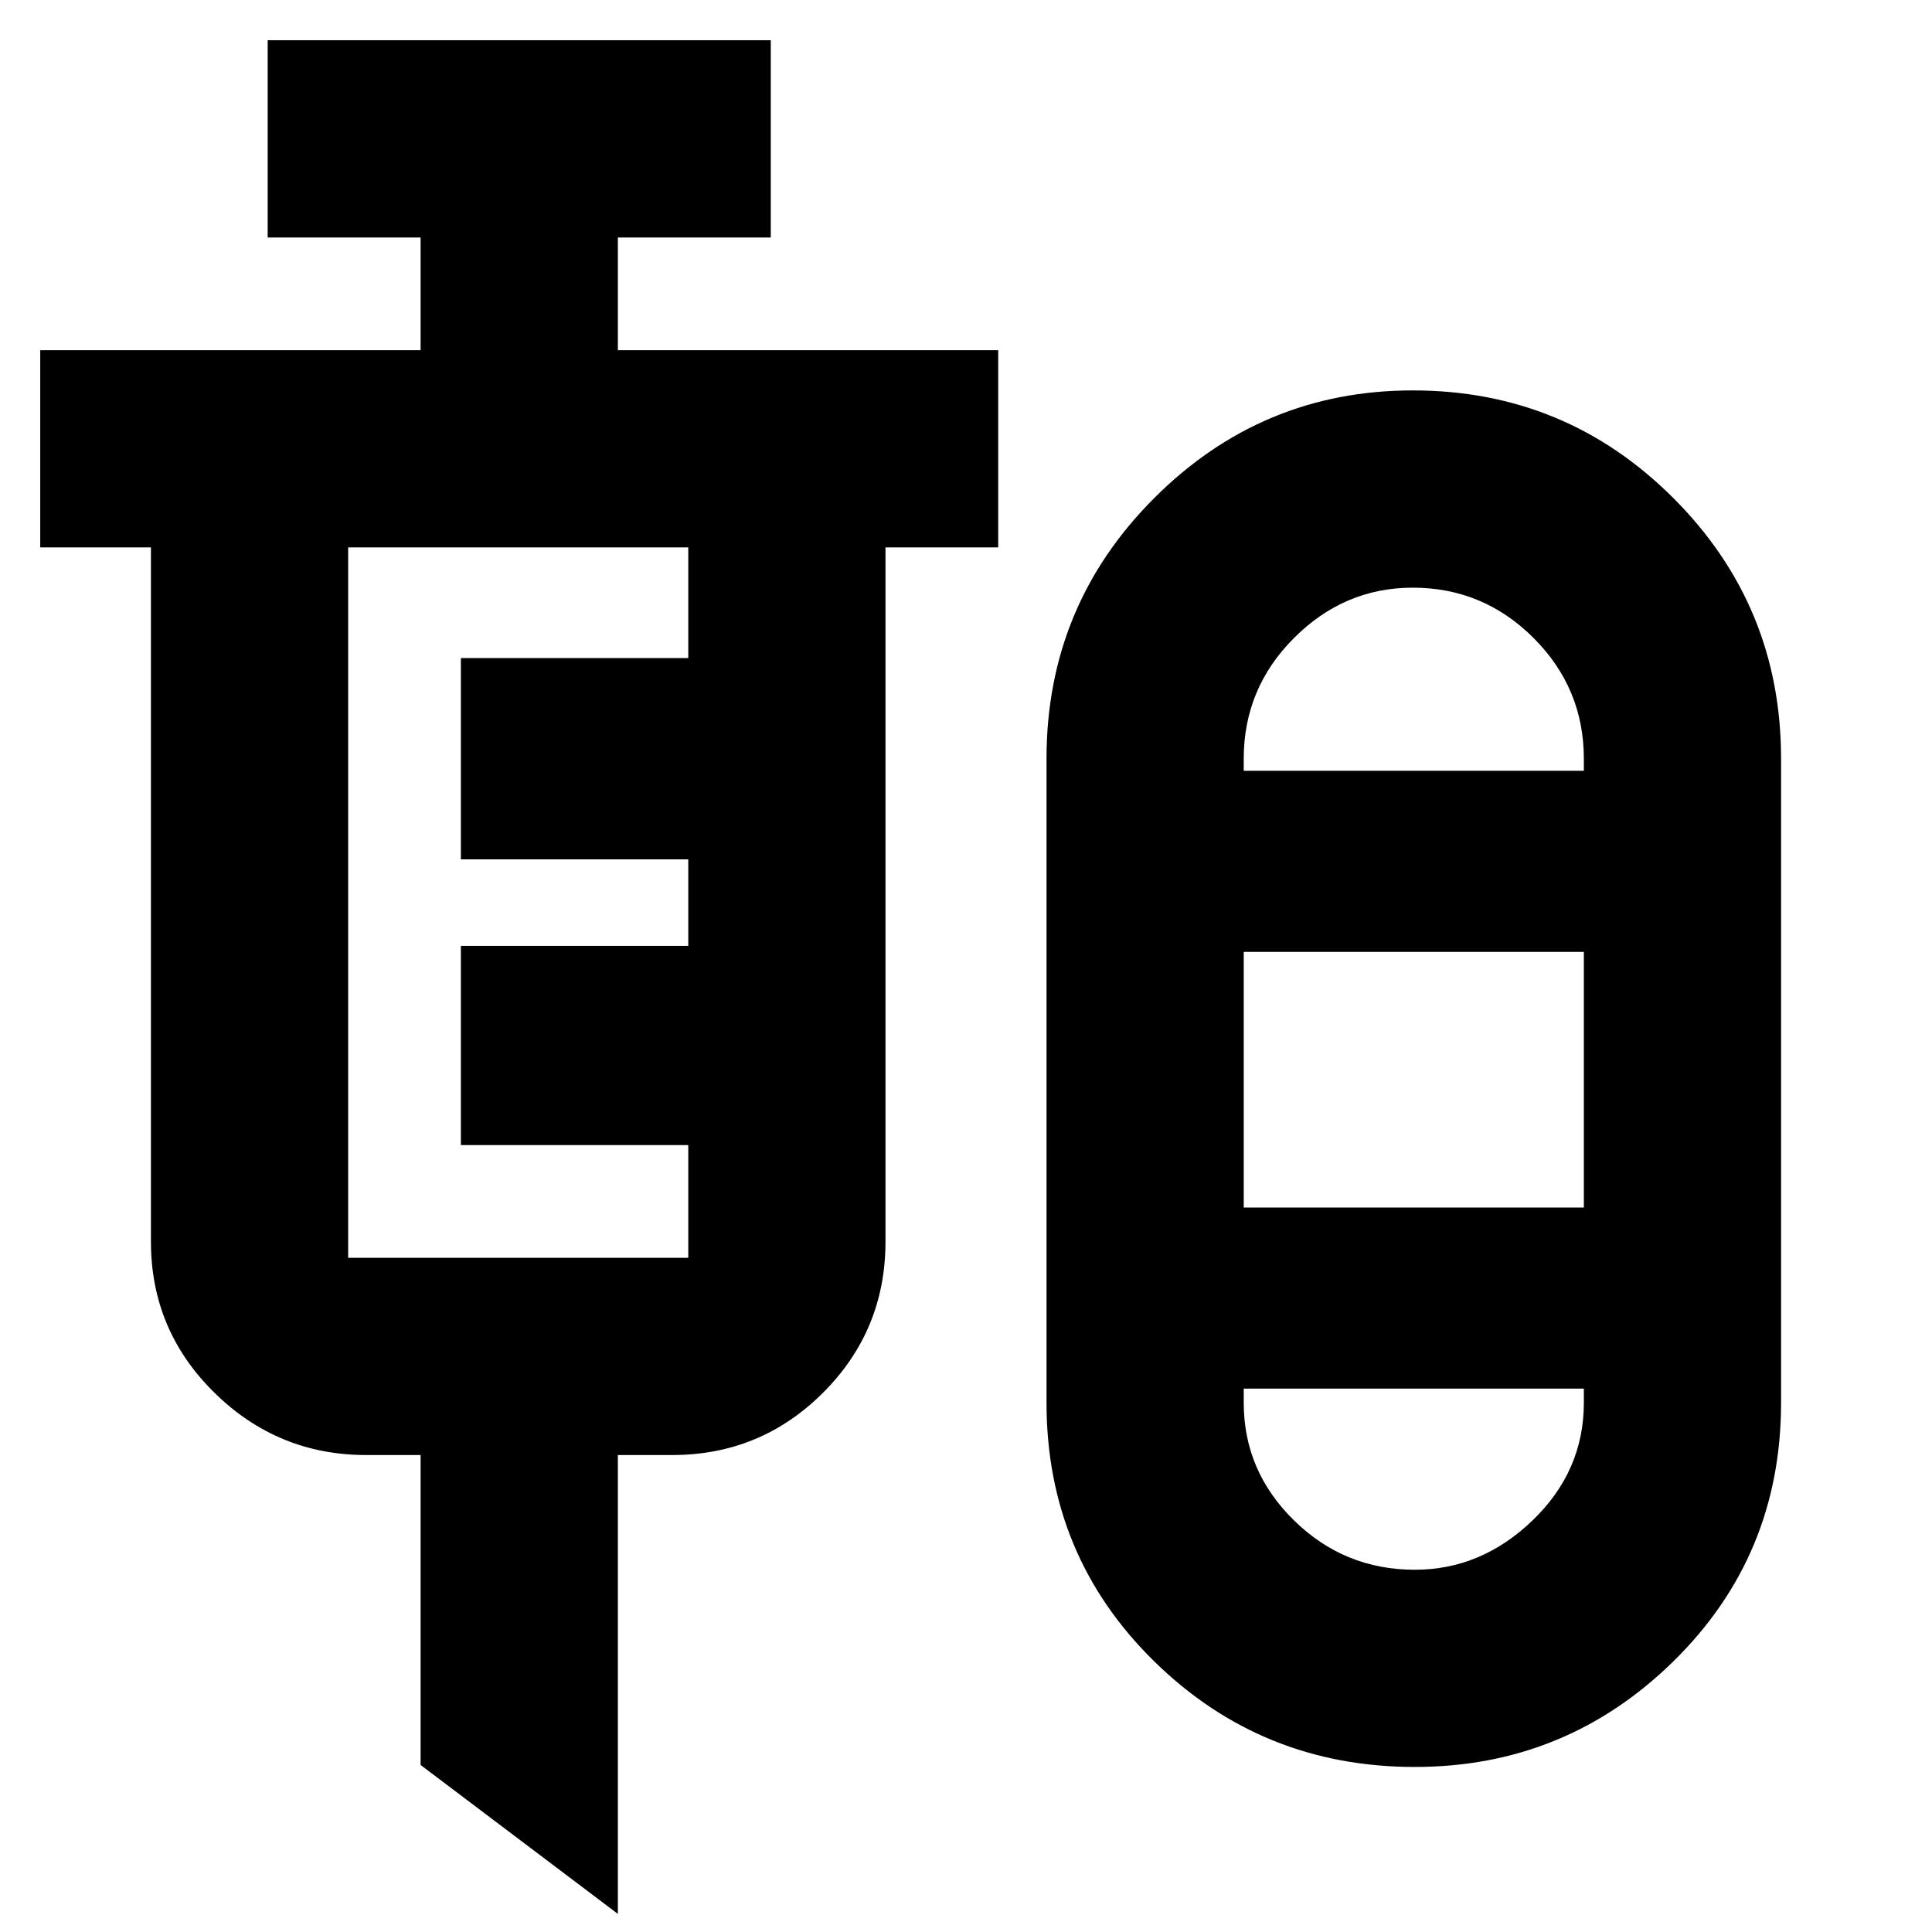 <svg xmlns="http://www.w3.org/2000/svg" height="40" width="40"><path d="m12.792 39.625-4.084-3.083v-6.417H7.583q-1.833 0-3.145-1.292-1.313-1.291-1.313-3.125V11.333H.833V7.25h7.875V4.917H5.542V.833h10.416v4.084h-3.166V7.25h7.875v4.083h-2.334v14.375q0 1.834-1.291 3.125-1.292 1.292-3.125 1.292h-1.125Zm16.5-3.042q-3.167 0-5.396-2.187-2.229-2.188-2.229-5.354V15.708q0-3.166 2.229-5.395 2.229-2.23 5.354-2.23 3.167 0 5.396 2.23 2.229 2.229 2.229 5.395v13.334q0 3.166-2.229 5.354-2.229 2.187-5.354 2.187ZM7.208 26.042h7.042v-2.334H9.542v-4.125h4.708v-1.791H9.542v-4.167h4.708v-2.292H7.208v14.709ZM29.25 12.167q-1.417 0-2.458 1.041-1.042 1.042-1.042 2.5v.25h7.042v-.25q0-1.458-1.042-2.5-1.042-1.041-2.5-1.041ZM25.75 25h7.042v-5.292H25.75Zm3.542 7.5q1.375 0 2.437-1.021 1.063-1.021 1.063-2.437v-.292H25.75v.292q0 1.416 1.042 2.437 1.041 1.021 2.5 1.021Zm0-16.542Zm0 12.792Z"/></svg>